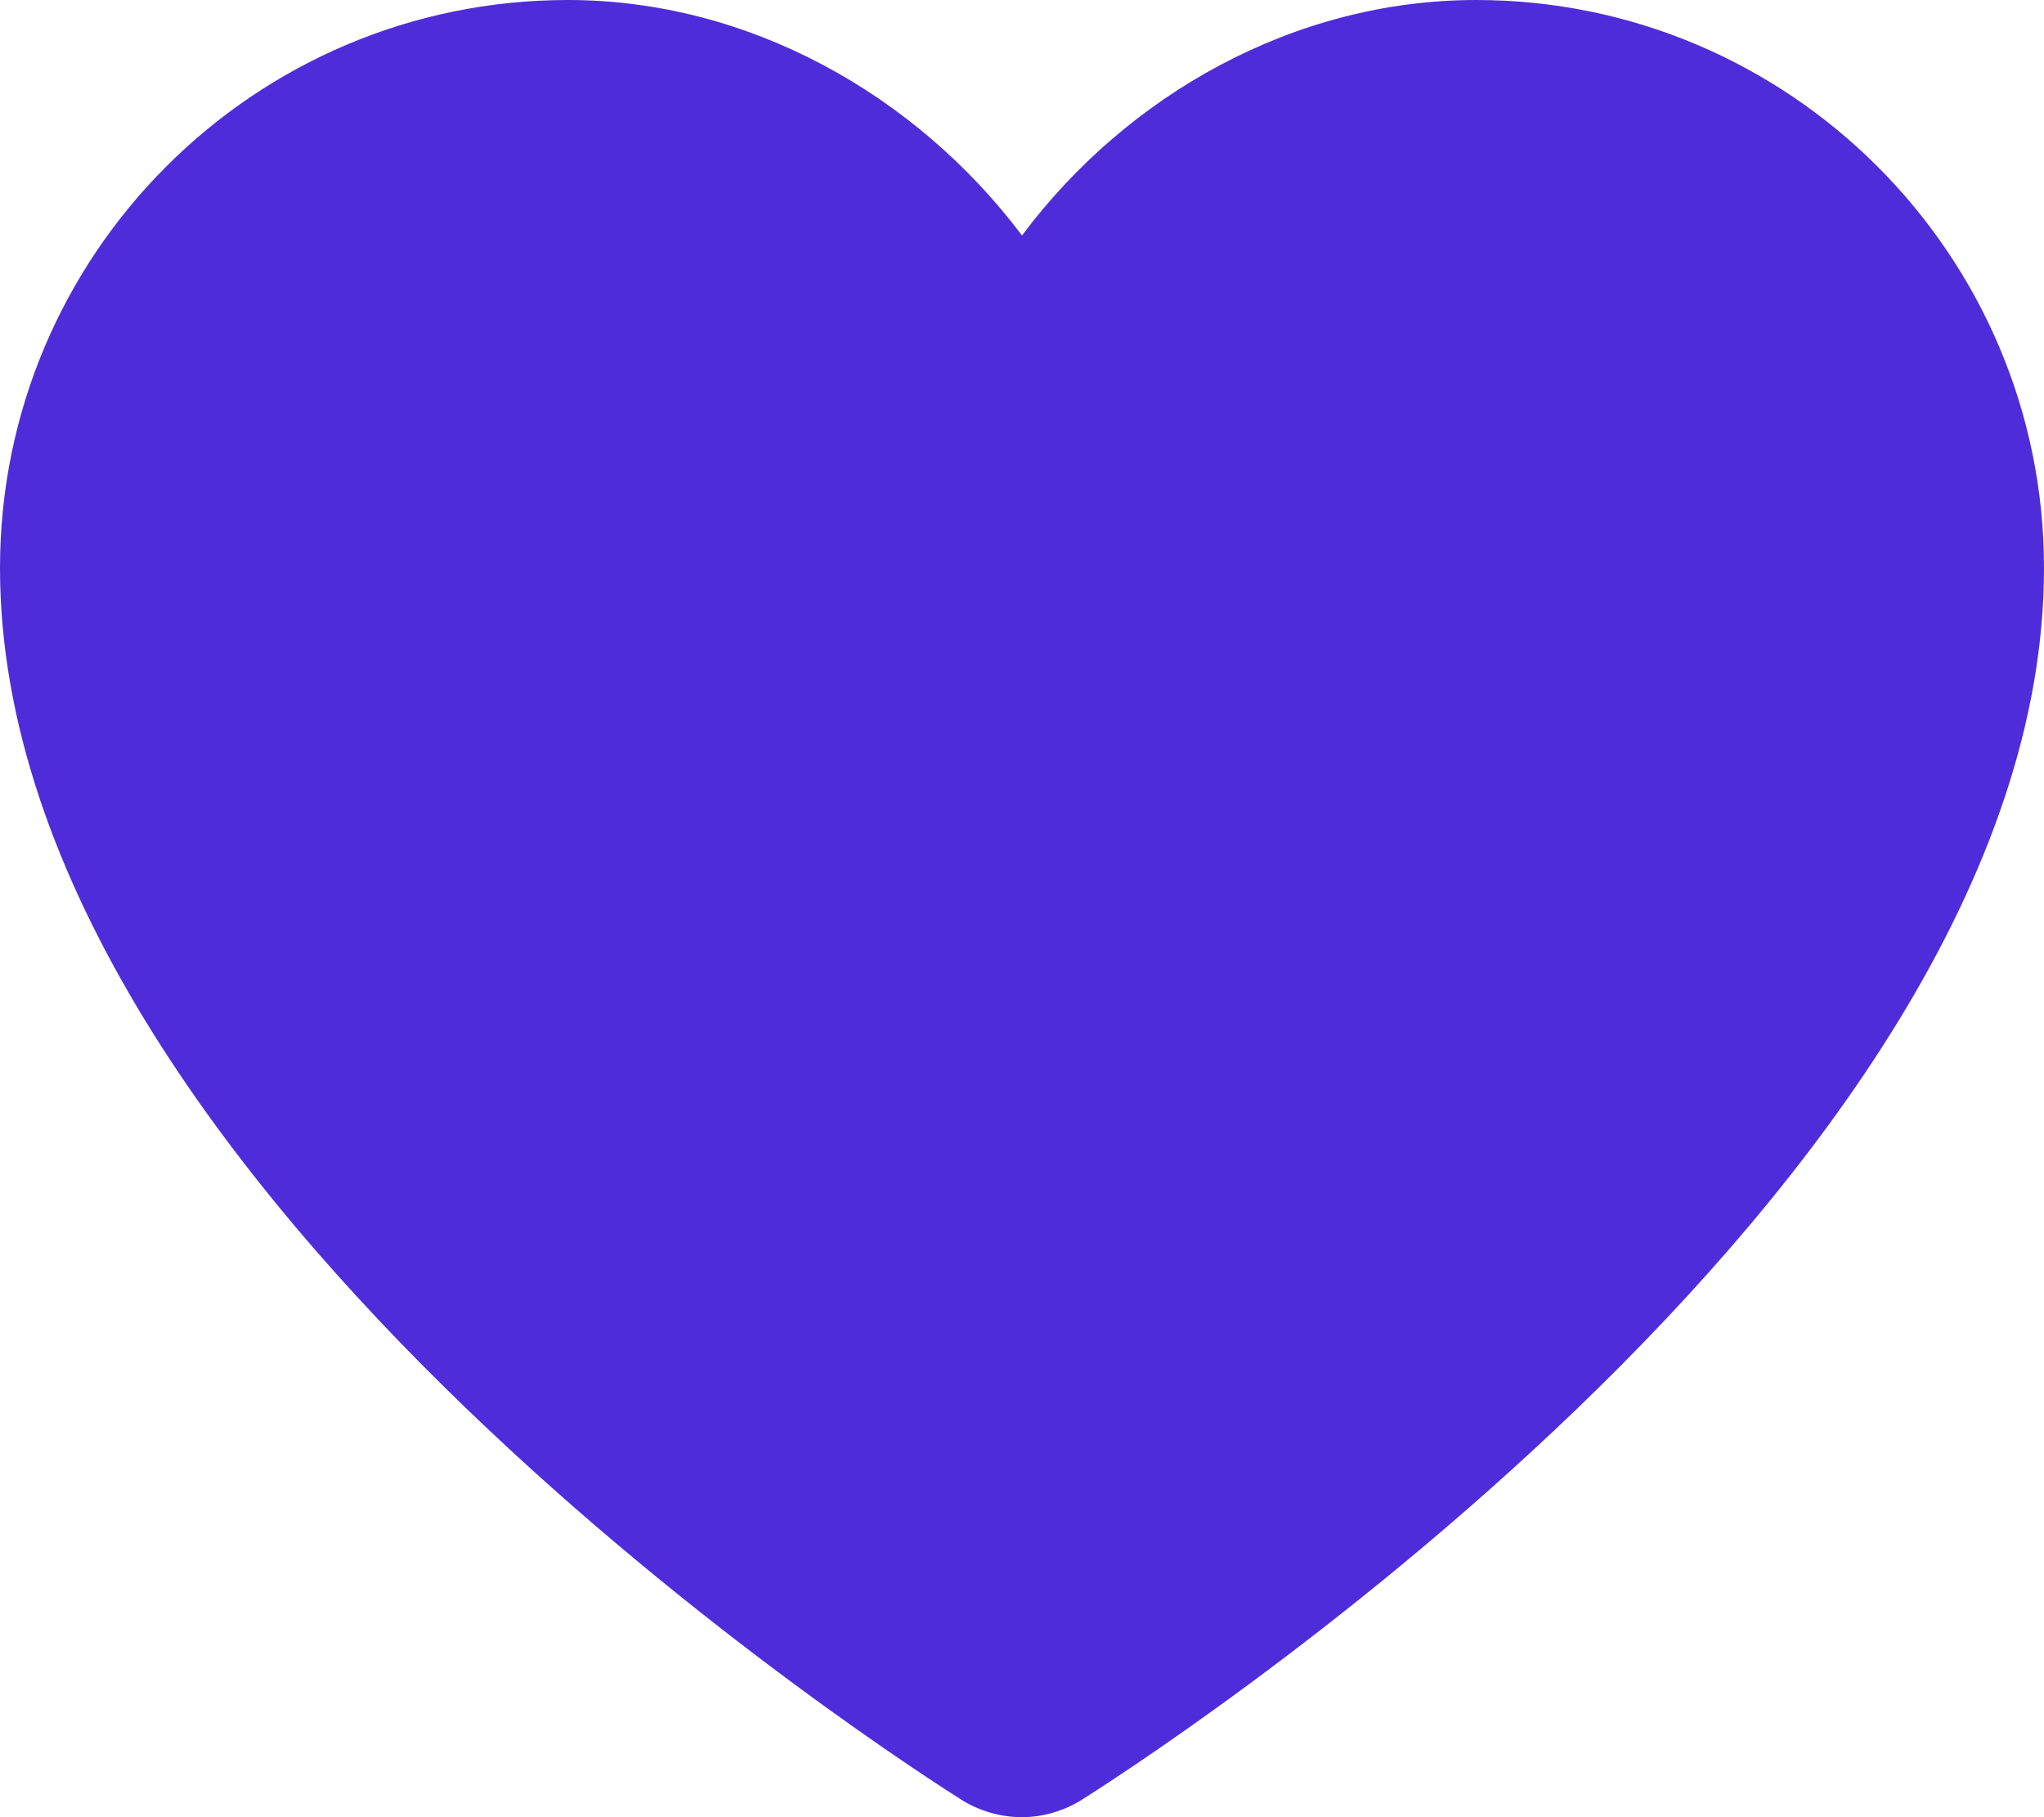 <svg width="27" height="24" viewBox="0 0 27 24" fill="none" xmlns="http://www.w3.org/2000/svg" xmlns:xlink="http://www.w3.org/1999/xlink">
	<desc>
			Created with Pixso.
	</desc>
	<defs/>
	<path id="Vector" d="M13.5 24C13.22 24 12.94 23.92 12.7 23.77C12.18 23.44 0 15.73 0 7.5C0 3.36 3.36 0 7.5 0C9.89 0 12.1 1.25 13.5 3.11C14.89 1.25 17.1 0 19.5 0C23.63 0 27 3.36 27 7.5C27 15.73 14.81 23.44 14.29 23.77C14.05 23.92 13.77 24 13.5 24Z" fill="#4F2CD9" fill-opacity="1" fill-rule="nonzero"/>
</svg>
